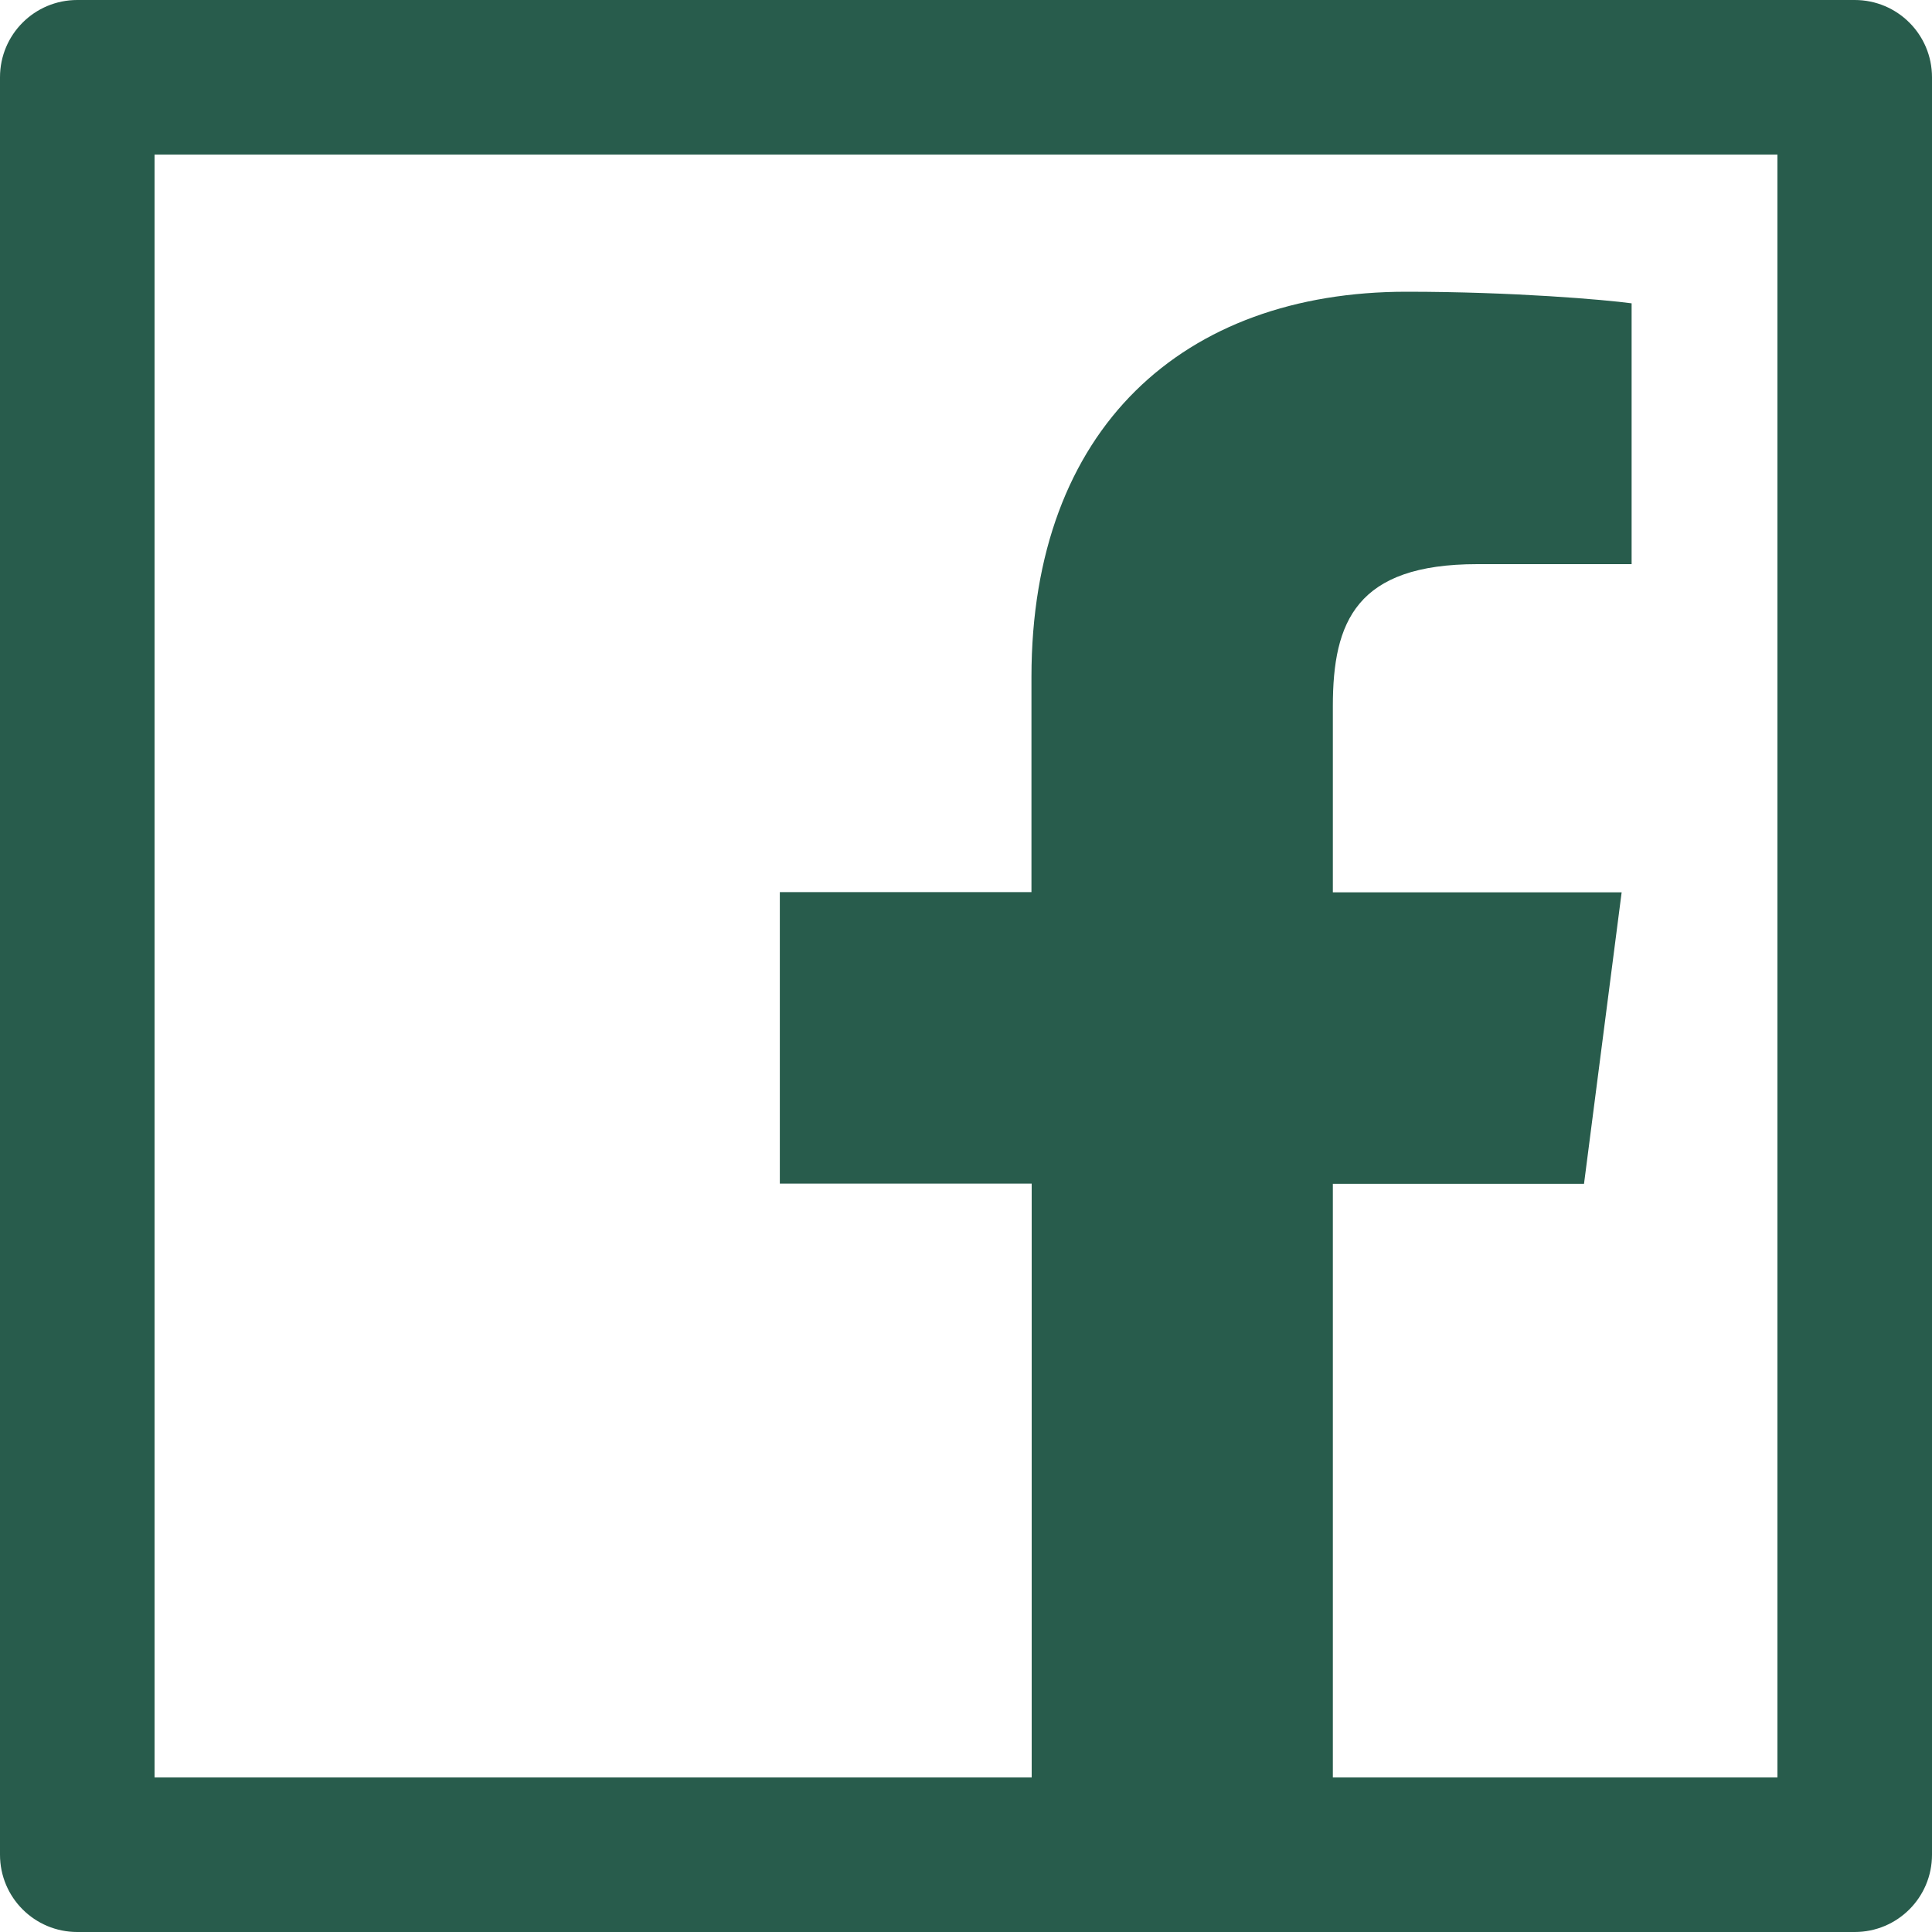 <svg width="25" height="25" viewBox="0 0 25 25" fill="none" xmlns="http://www.w3.org/2000/svg">
<path d="M24 0H1C0.447 0 0 0.447 0 1V24C0 24.553 0.447 25 1 25H24C24.553 25 25 24.553 25 24V1C25 0.447 24.553 0 24 0ZM23 23H17.247V15.319H20.497L20.984 11.547H17.247V9.137C17.247 8.044 17.55 7.3 19.116 7.3H21.113V3.925C20.766 3.878 19.581 3.775 18.2 3.775C15.319 3.775 13.347 5.534 13.347 8.762V11.544H10.091V15.316H13.35V23H2V2H23V23Z" fill="#285C4C"/>
</svg>
